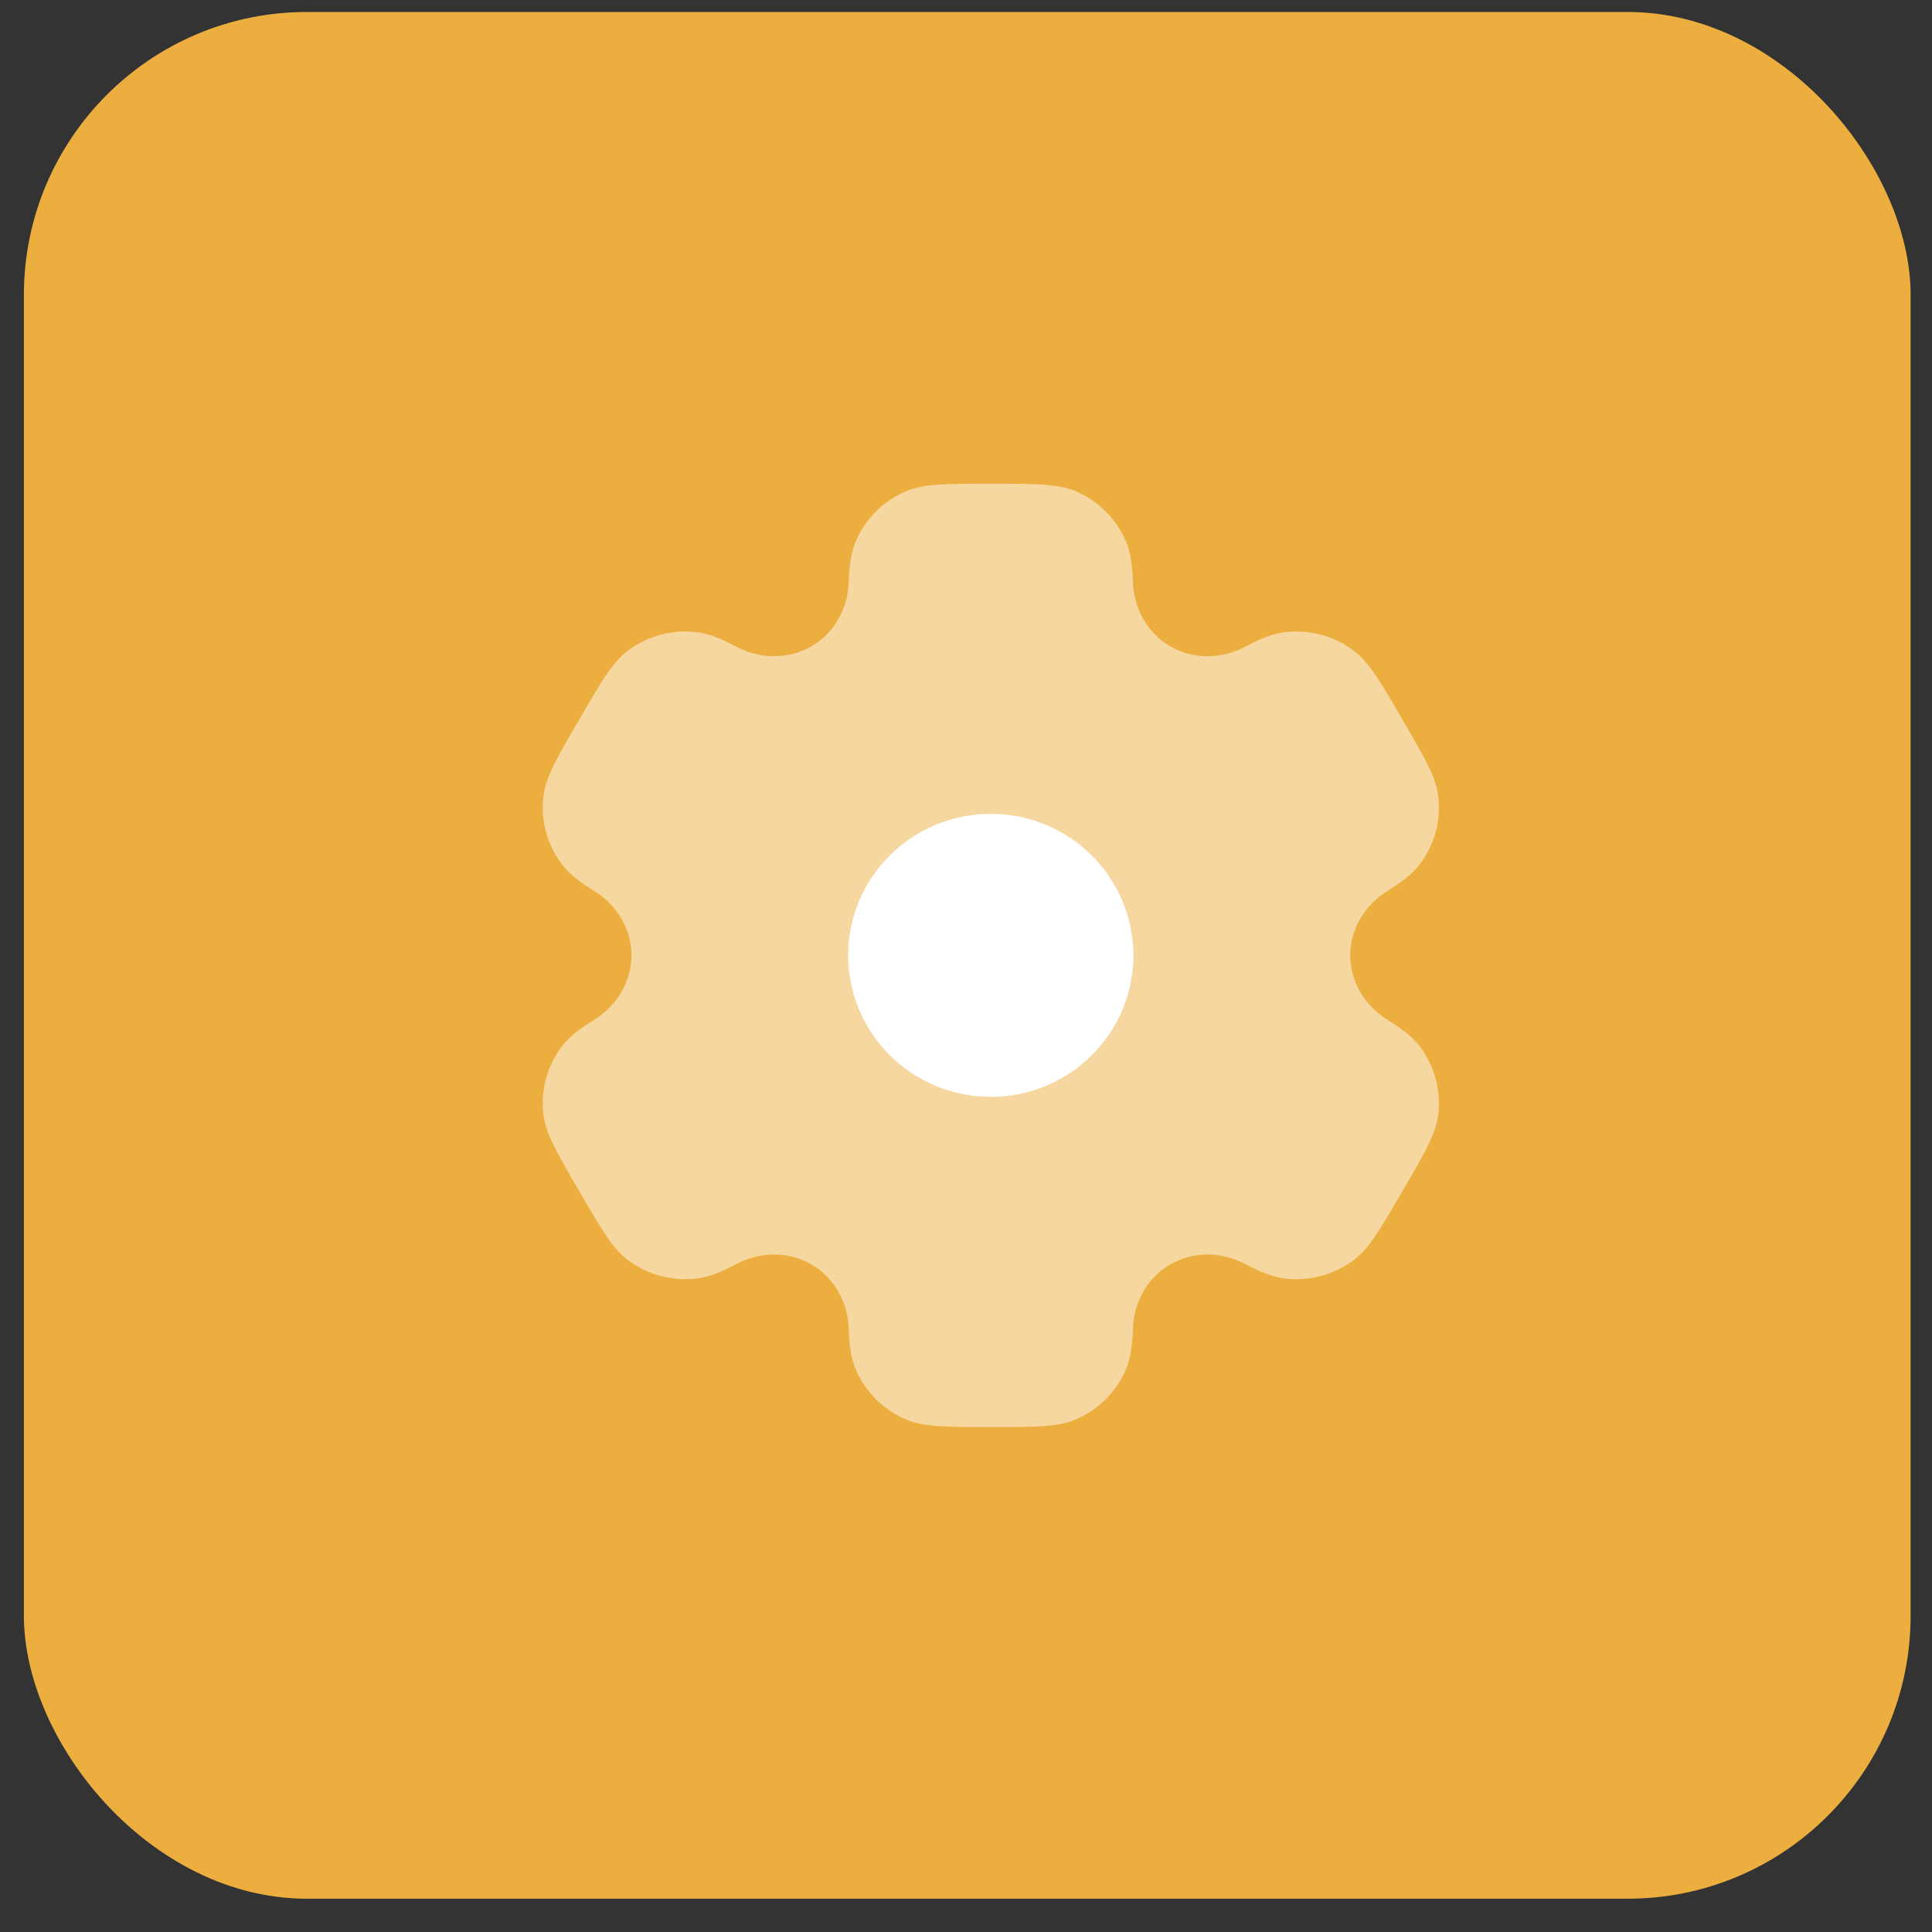 <svg width="44" height="44" viewBox="0 0 44 44" fill="none" xmlns="http://www.w3.org/2000/svg">
<rect x="0" y="0" width="44" height="44" fill="#333333" stroke="none"/>
<rect x="0.544" y="0.273" width="42.969" height="42.969" rx="6.445" fill="#EDAE40"/>
<path opacity="0.5" fill-rule="evenodd" clip-rule="evenodd" d="M24.476 11.179C24.078 11.016 23.574 11.016 22.565 11.016C21.557 11.016 21.052 11.016 20.655 11.179C20.124 11.397 19.703 11.816 19.483 12.342C19.383 12.582 19.343 12.862 19.328 13.269C19.305 13.868 18.996 14.423 18.473 14.723C17.95 15.022 17.311 15.011 16.777 14.731C16.414 14.54 16.15 14.434 15.89 14.4C15.321 14.326 14.745 14.479 14.29 14.826C13.948 15.086 13.696 15.52 13.192 16.387C12.687 17.254 12.435 17.687 12.379 18.111C12.304 18.676 12.458 19.247 12.808 19.699C12.967 19.905 13.191 20.079 13.54 20.296C14.051 20.615 14.38 21.158 14.38 21.758C14.38 22.357 14.051 22.901 13.54 23.22C13.191 23.437 12.967 23.61 12.808 23.817C12.458 24.269 12.304 24.84 12.379 25.405C12.435 25.828 12.687 26.262 13.192 27.129C13.696 27.996 13.948 28.429 14.29 28.689C14.745 29.036 15.321 29.189 15.89 29.115C16.15 29.081 16.413 28.975 16.777 28.785C17.311 28.504 17.95 28.493 18.473 28.793C18.996 29.093 19.305 29.647 19.328 30.246C19.343 30.654 19.383 30.933 19.483 31.174C19.703 31.7 20.124 32.118 20.655 32.337C21.052 32.5 21.557 32.5 22.565 32.5C23.574 32.5 24.078 32.5 24.476 32.337C25.007 32.118 25.428 31.7 25.648 31.174C25.748 30.933 25.787 30.654 25.803 30.246C25.825 29.647 26.135 29.093 26.658 28.793C27.181 28.493 27.82 28.504 28.354 28.785C28.717 28.975 28.981 29.081 29.241 29.115C29.81 29.189 30.386 29.036 30.841 28.689C31.183 28.429 31.435 27.996 31.939 27.129C32.444 26.262 32.696 25.828 32.752 25.405C32.827 24.84 32.672 24.268 32.323 23.816C32.163 23.61 31.939 23.437 31.591 23.22C31.08 22.901 30.751 22.357 30.751 21.758C30.751 21.158 31.08 20.615 31.591 20.296C31.939 20.079 32.164 19.905 32.323 19.699C32.673 19.247 32.827 18.676 32.752 18.111C32.696 17.687 32.444 17.254 31.939 16.387C31.435 15.52 31.183 15.086 30.841 14.826C30.386 14.479 29.81 14.326 29.241 14.401C28.981 14.434 28.717 14.54 28.354 14.731C27.82 15.011 27.181 15.023 26.658 14.723C26.135 14.423 25.825 13.868 25.803 13.269C25.787 12.862 25.748 12.582 25.648 12.342C25.428 11.816 25.007 11.397 24.476 11.179Z" fill="white"/>
<path d="M25.812 21.758C25.812 23.538 24.358 24.98 22.565 24.98C20.771 24.98 19.317 23.538 19.317 21.758C19.317 19.978 20.771 18.535 22.565 18.535C24.358 18.535 25.812 19.978 25.812 21.758Z" fill="white"/>
</svg>
